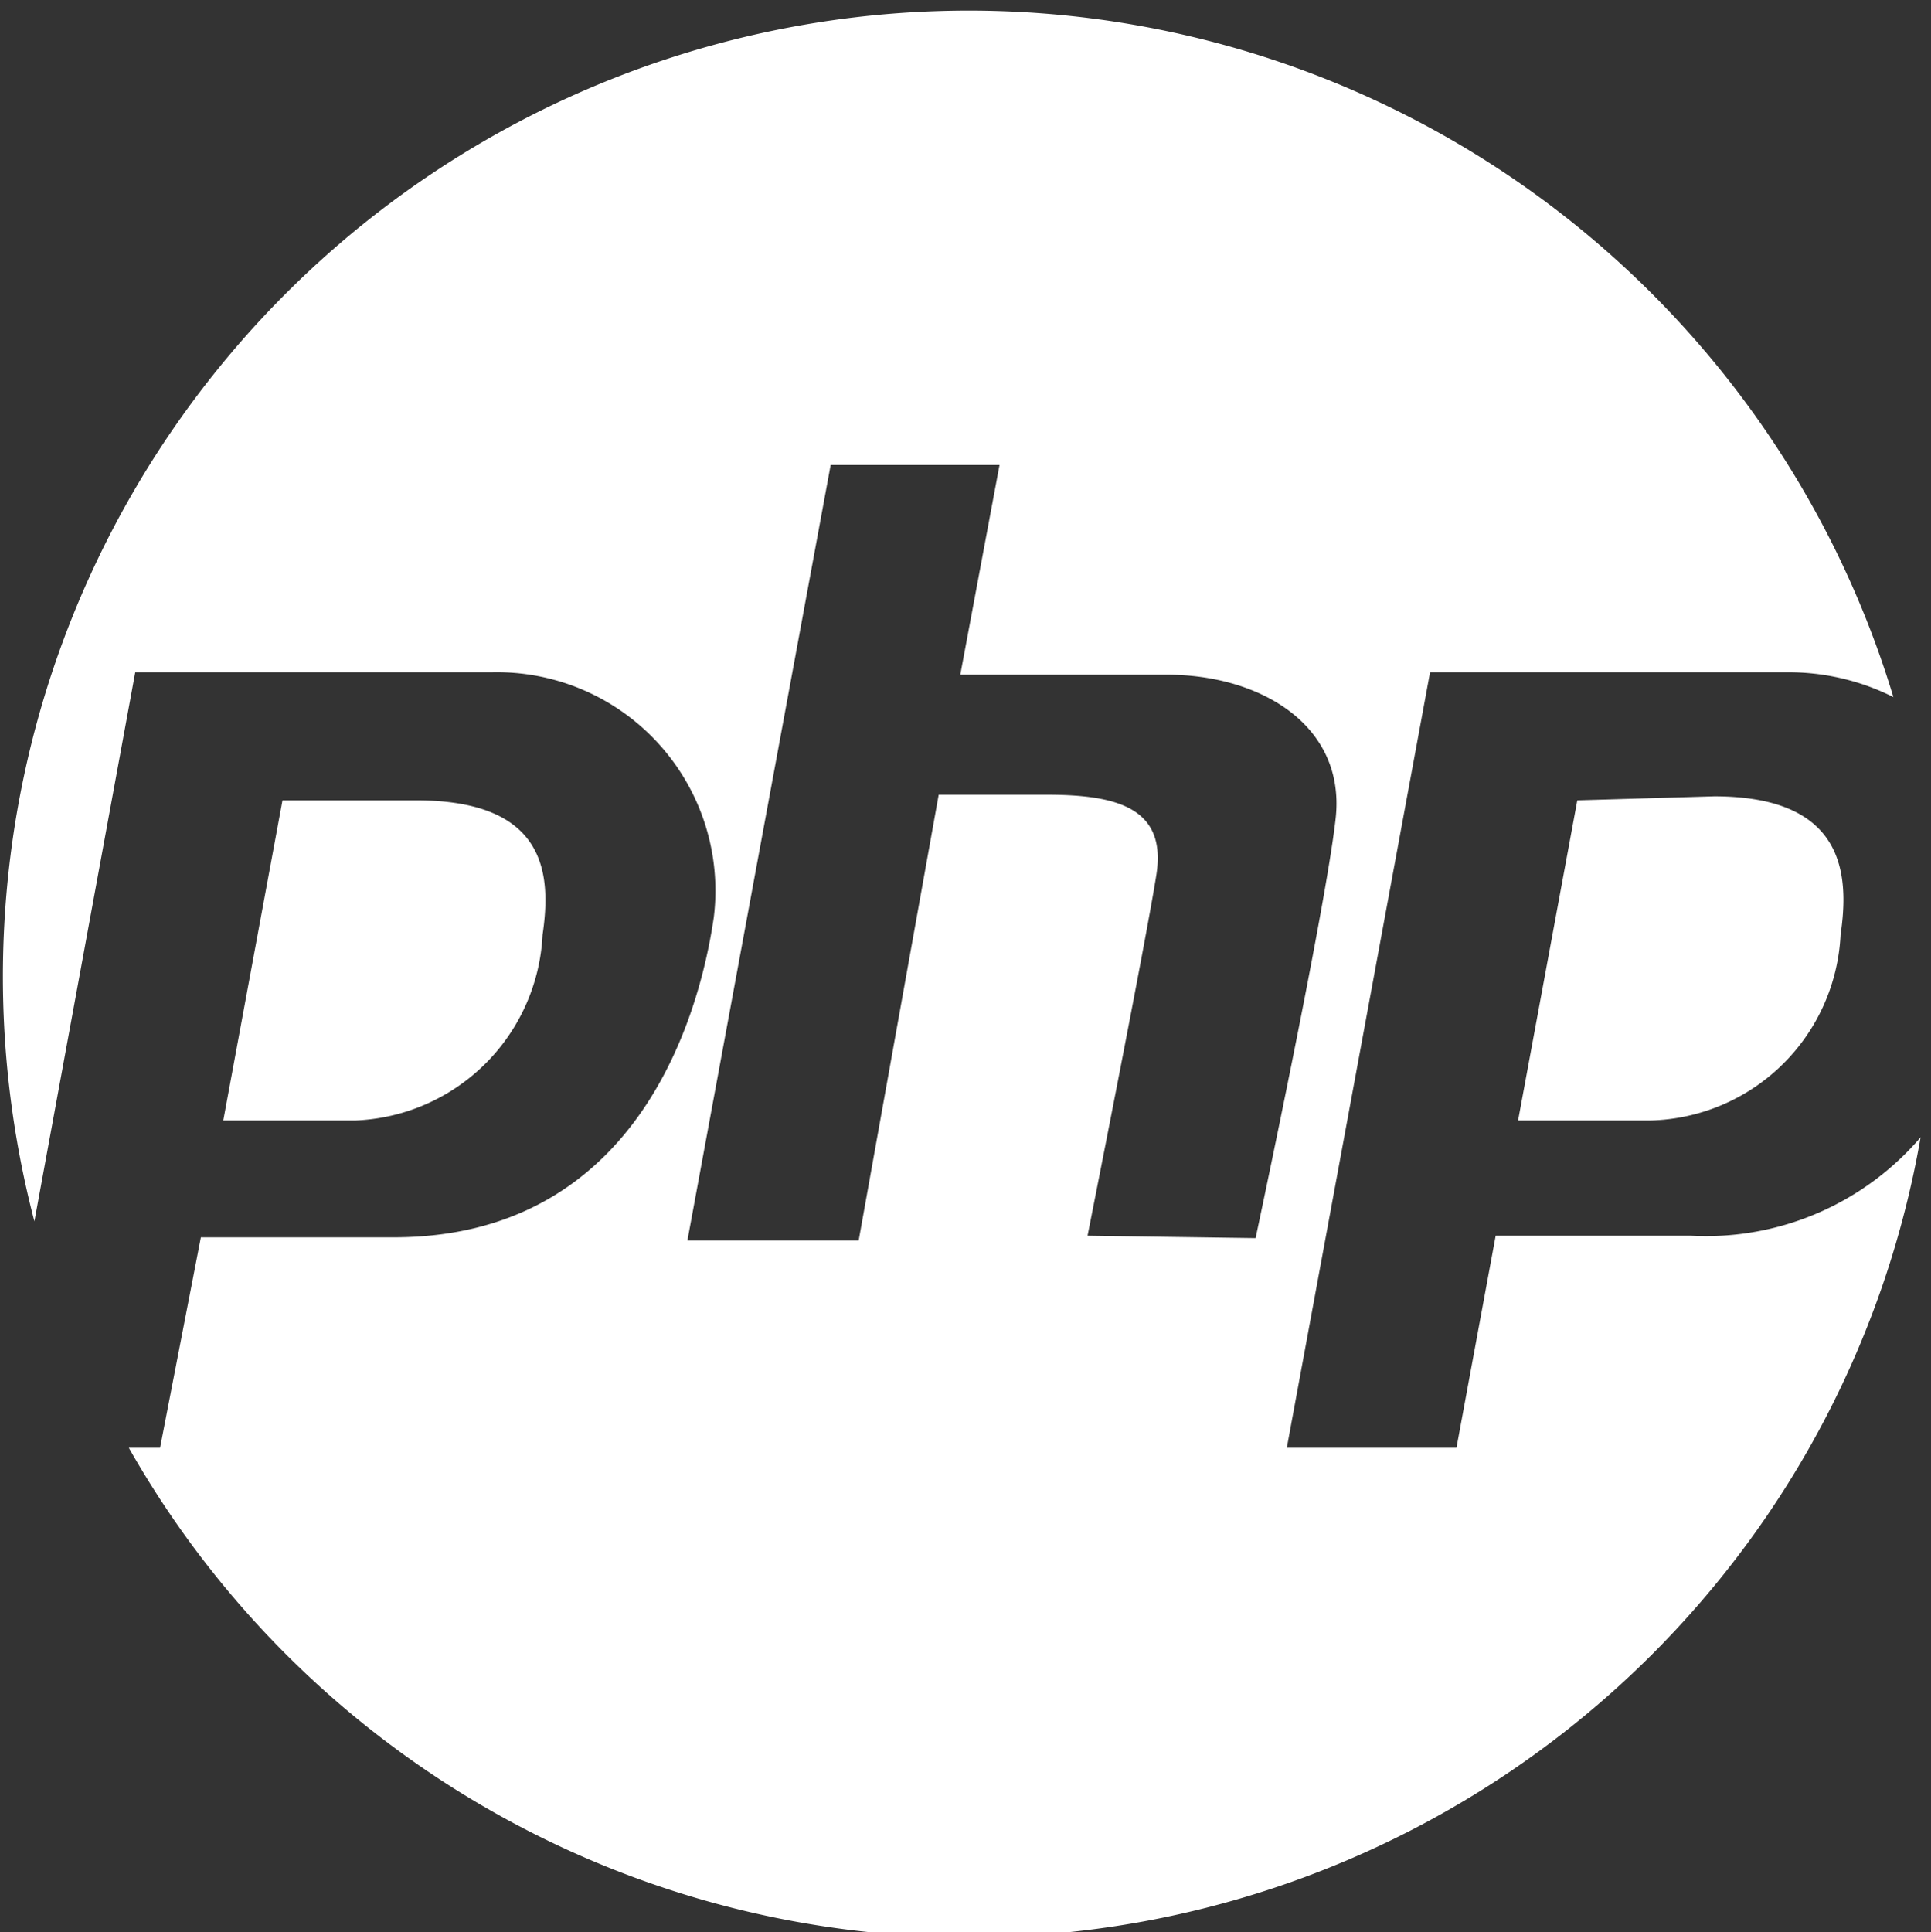 <?xml version="1.0" encoding="UTF-8"?> <svg xmlns="http://www.w3.org/2000/svg" viewBox="0 0 24.13 24.14"><rect x="0" y="0" width="24.13" height="24.14" fill="#333333" stroke="none"/><defs><style>.cls-1{fill:#fff;}</style></defs><title>phpFichier 1</title><g id="Calque_2" data-name="Calque 2"><g id="Capa_1" data-name="Capa 1"><path class="cls-1" d="M21.13,15.44H18.69l-.49,2.65H16.08L17.87,8.4h4.45a2.91,2.91,0,0,1,1.34.31A12.07,12.07,0,0,0,.43,15.26L1.69,8.4H6.14a2.73,2.73,0,0,1,2.78,3.06c-.19,1.31-1,4-4,4H2.51L2,18.09H1.61A12.07,12.07,0,0,0,24,14.21a11.51,11.51,0,0,0,.18-1.87A11.51,11.51,0,0,1,24,14.21,3.53,3.53,0,0,1,21.13,15.44Zm-7.54,0s.73-3.68.86-4.51-.48-1-1.37-1H11.73l-1,5.57H8.59l1.79-9.69h2.11L12,8.43h2.58c1.18,0,2.24.64,2.11,1.8s-1,5.24-1,5.24Z"></path><path class="cls-1" d="M6.78,11.68C6.89,10.93,6.84,10,5.2,10H3.53l-.74,4H4.44A2.44,2.44,0,0,0,6.78,11.68Z"></path><path class="cls-1" d="M19.71,10l-.74,4h1.65A2.44,2.44,0,0,0,23,11.68c.11-.75.06-1.73-1.58-1.73Z"></path></g></g></svg> 